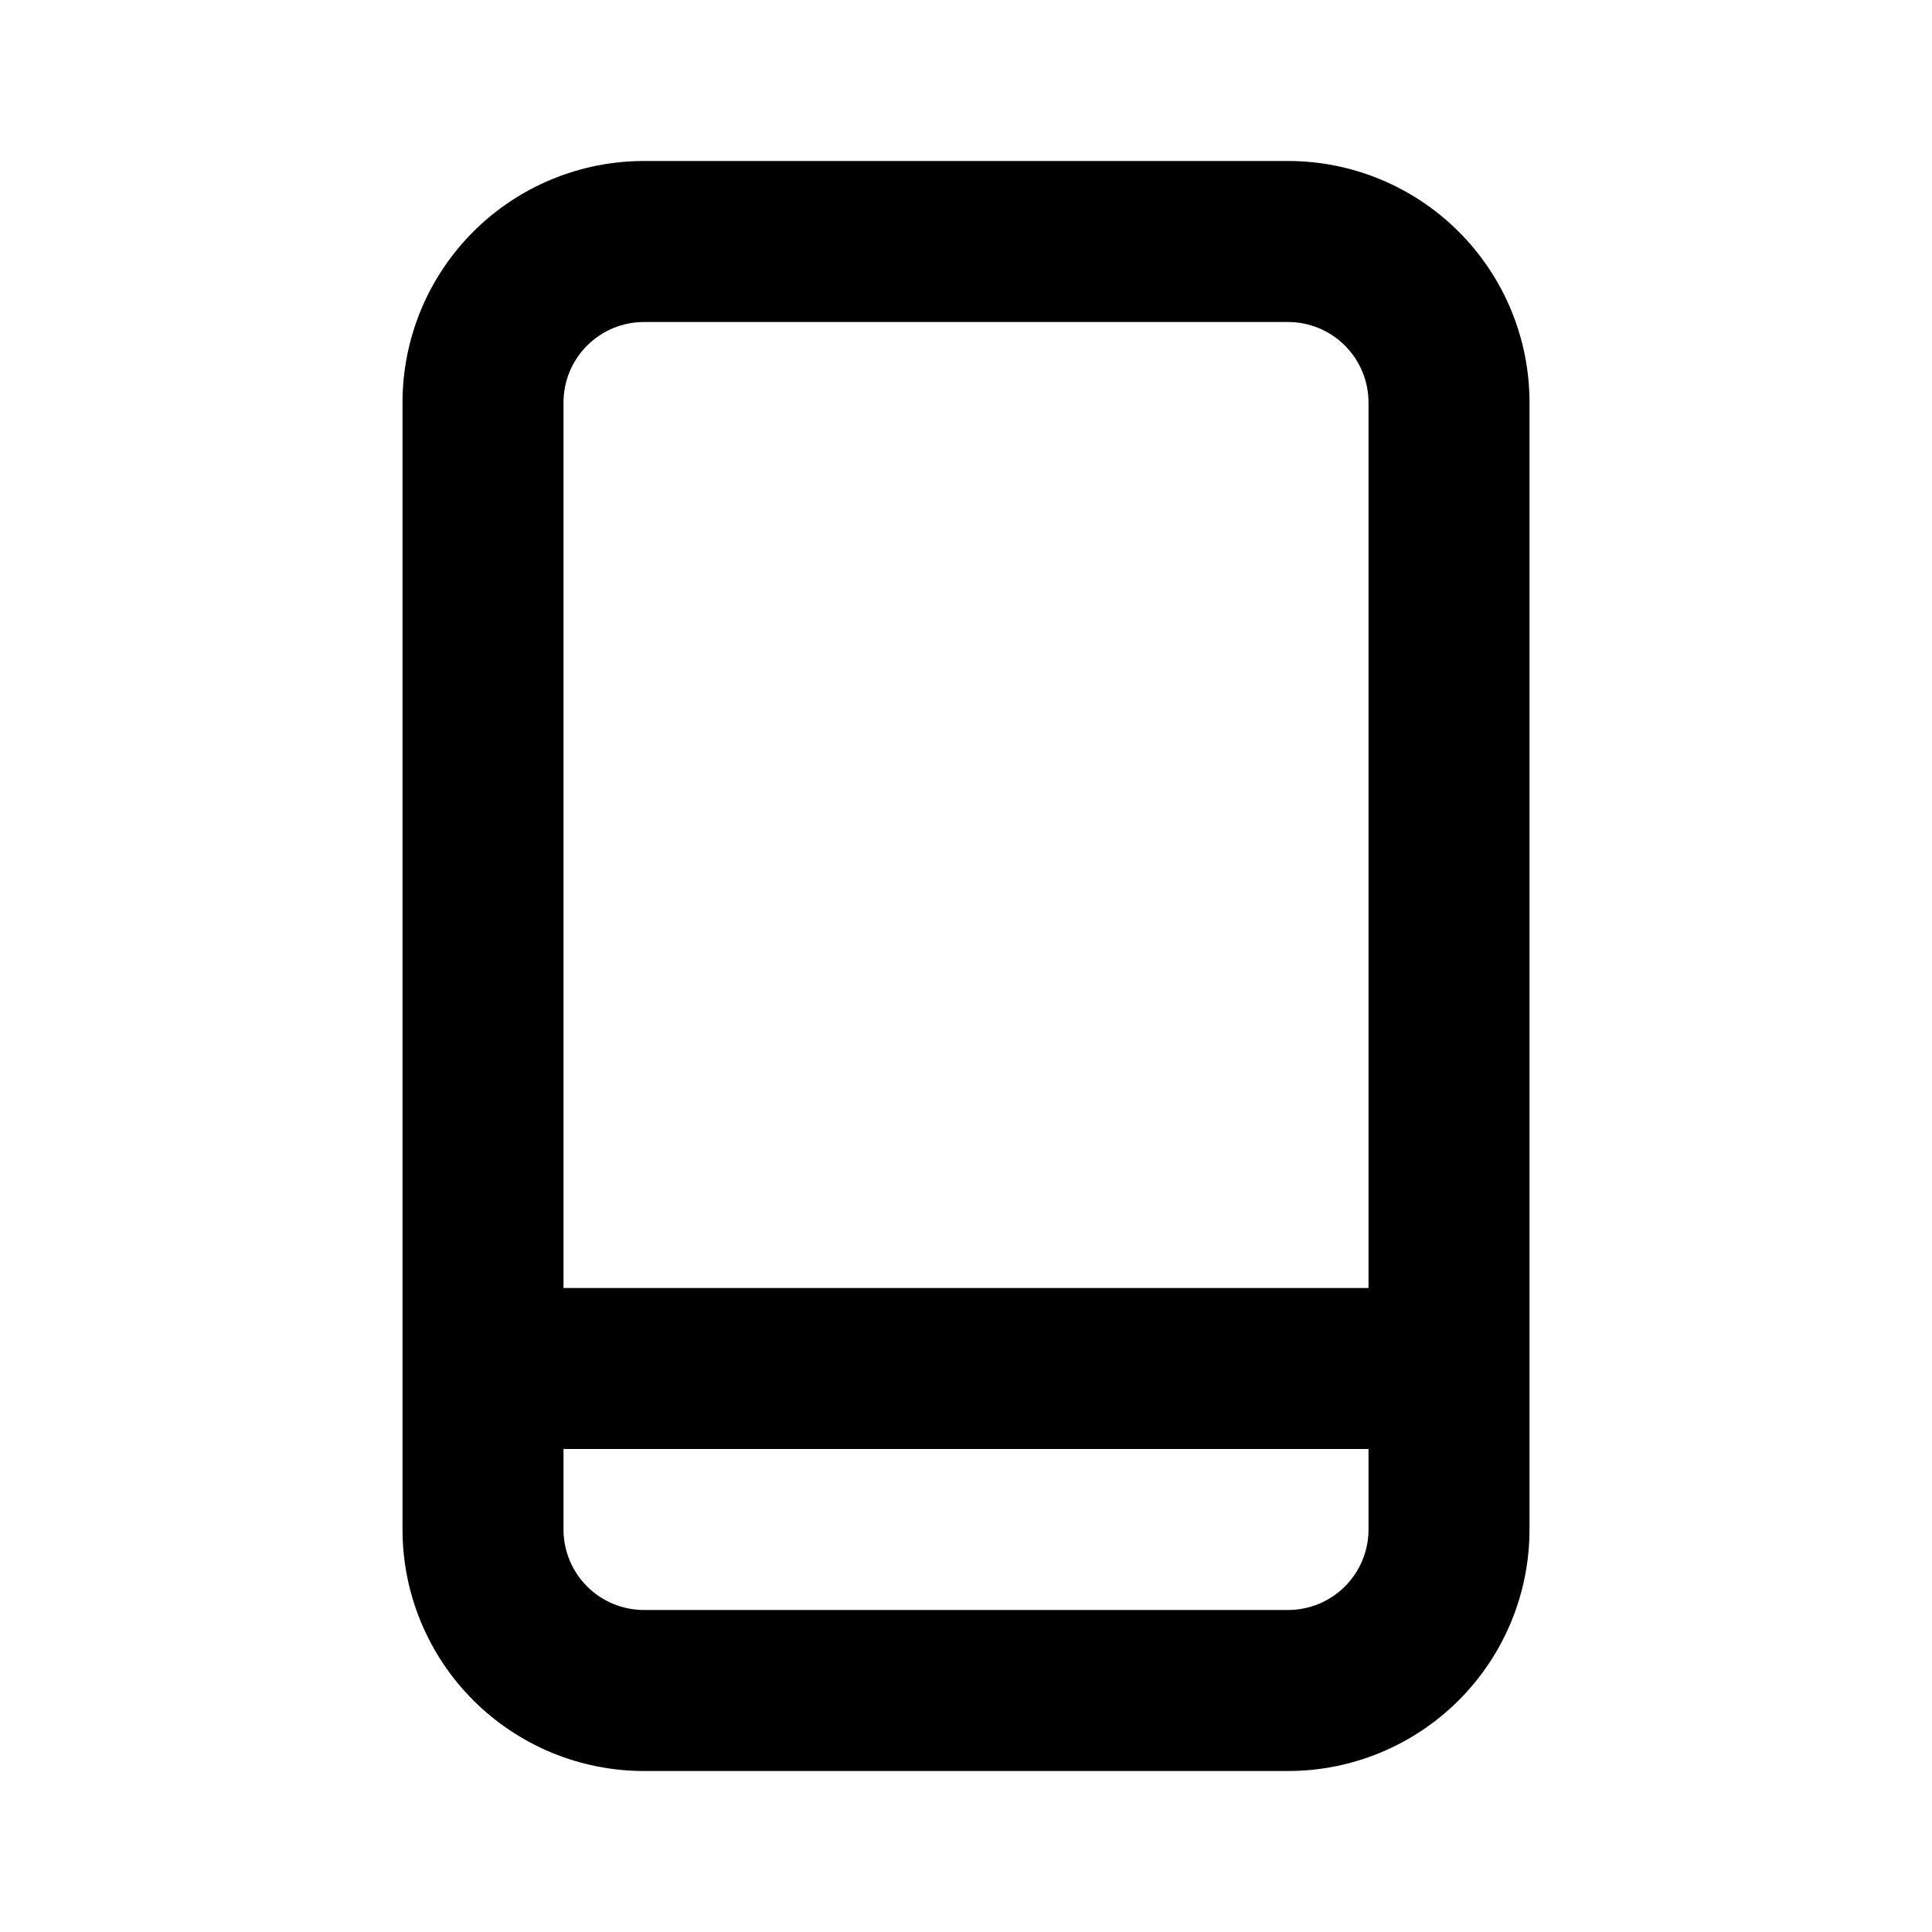 <svg width="100" height="100" viewBox="0 0 100 100" fill="none" xmlns="http://www.w3.org/2000/svg">
<path d="M66.667 8.333H33.334C30.018 8.333 26.839 9.65 24.495 11.995C22.151 14.339 20.834 17.518 20.834 20.833V79.167C20.834 82.482 22.151 85.661 24.495 88.005C26.839 90.35 30.018 91.667 33.334 91.667H66.667C69.982 91.667 73.162 90.35 75.506 88.005C77.85 85.661 79.167 82.482 79.167 79.167V20.833C79.167 17.518 77.85 14.339 75.506 11.995C73.162 9.65 69.982 8.333 66.667 8.333ZM70.834 79.167C70.834 80.272 70.394 81.332 69.613 82.113C68.832 82.894 67.772 83.333 66.667 83.333H33.334C32.228 83.333 31.169 82.894 30.387 82.113C29.606 81.332 29.167 80.272 29.167 79.167V75H70.834V79.167ZM70.834 66.667H29.167V20.833C29.167 19.728 29.606 18.669 30.387 17.887C31.169 17.106 32.228 16.667 33.334 16.667H66.667C67.772 16.667 68.832 17.106 69.613 17.887C70.394 18.669 70.834 19.728 70.834 20.833V66.667Z" fill="black"/>
</svg>
